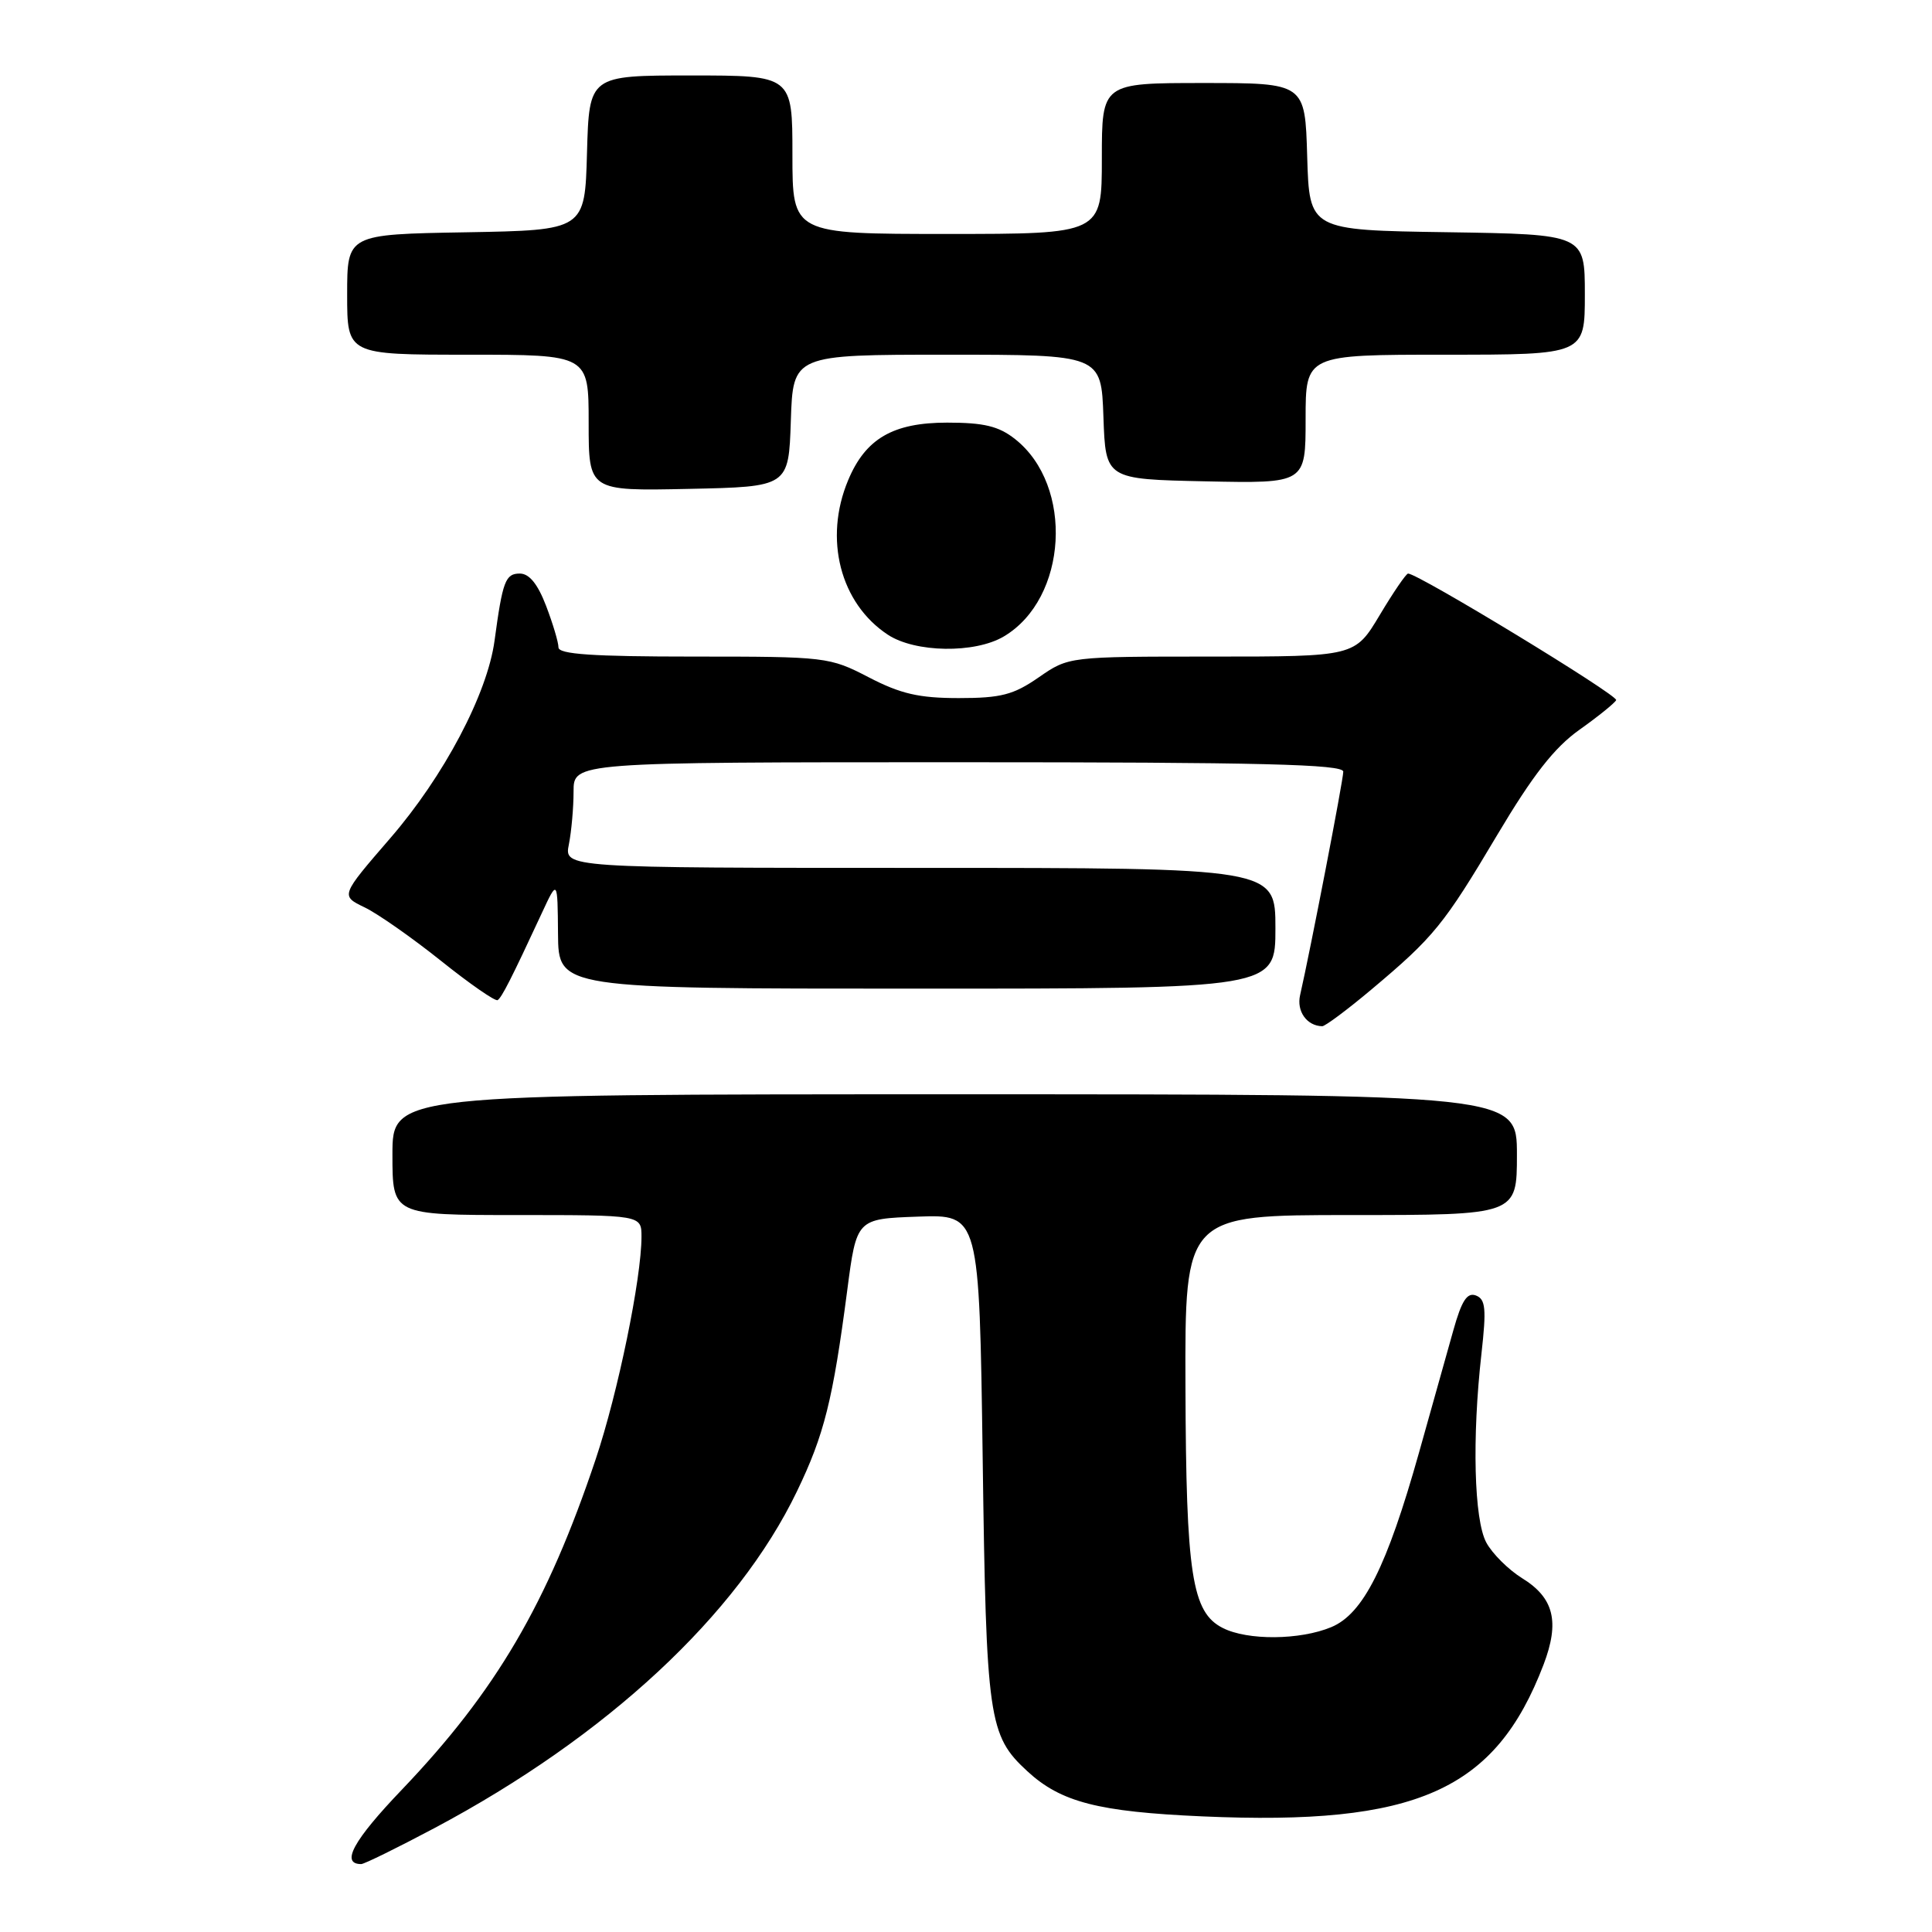 <?xml version="1.0" encoding="UTF-8" standalone="no"?>
<!DOCTYPE svg PUBLIC "-//W3C//DTD SVG 1.1//EN" "http://www.w3.org/Graphics/SVG/1.1/DTD/svg11.dtd" >
<svg xmlns="http://www.w3.org/2000/svg" xmlns:xlink="http://www.w3.org/1999/xlink" version="1.1" viewBox="0 0 256 256">
 <g >
 <path fill="currentColor"
d=" M 57.59 242.22 C 80.38 230.10 97.72 213.99 105.60 197.61 C 109.21 190.13 110.36 185.52 112.26 171.00 C 113.50 161.50 113.50 161.50 121.63 161.21 C 129.76 160.92 129.76 160.92 130.21 193.21 C 130.68 227.89 130.98 229.95 136.13 234.70 C 140.58 238.80 145.51 240.07 159.33 240.68 C 187.70 241.93 198.14 237.29 204.53 220.57 C 206.69 214.89 205.91 211.72 201.69 209.12 C 199.87 207.99 197.73 205.86 196.94 204.39 C 195.32 201.37 195.04 190.58 196.30 179.38 C 196.97 173.40 196.85 172.16 195.57 171.66 C 194.40 171.22 193.68 172.33 192.57 176.29 C 191.77 179.15 189.72 186.45 188.02 192.50 C 183.77 207.61 180.64 213.83 176.41 215.60 C 172.27 217.33 165.32 217.39 162.03 215.72 C 157.93 213.65 157.16 208.67 157.08 183.75 C 157.00 161.00 157.00 161.00 179.00 161.00 C 201.00 161.00 201.00 161.00 201.00 153.00 C 201.00 145.00 201.00 145.00 126.50 145.00 C 52.00 145.00 52.00 145.00 52.00 153.00 C 52.00 161.00 52.00 161.00 68.50 161.00 C 85.00 161.00 85.00 161.00 85.00 163.87 C 85.00 169.39 81.88 184.57 78.94 193.33 C 72.52 212.49 65.73 224.07 53.26 237.13 C 46.81 243.87 45.10 247.00 47.86 247.00 C 48.26 247.00 52.64 244.85 57.59 242.22 Z  M 181.70 131.13 C 189.99 124.17 191.30 122.57 198.40 110.62 C 203.12 102.69 205.95 99.07 209.28 96.70 C 211.76 94.94 213.95 93.17 214.15 92.77 C 214.45 92.14 187.91 76.00 186.58 76.00 C 186.32 76.00 184.63 78.47 182.82 81.50 C 179.53 87.00 179.53 87.00 160.57 87.00 C 141.61 87.00 141.61 87.00 137.64 89.75 C 134.29 92.07 132.64 92.50 127.04 92.50 C 121.77 92.50 119.34 91.94 115.12 89.75 C 109.91 87.05 109.49 87.00 91.91 87.00 C 78.51 87.00 74.00 86.69 74.00 85.78 C 74.00 85.11 73.26 82.64 72.36 80.28 C 71.25 77.38 70.13 76.00 68.88 76.00 C 66.97 76.00 66.60 76.98 65.53 84.89 C 64.57 91.97 58.81 102.87 51.69 111.09 C 45.12 118.69 45.12 118.69 48.31 120.23 C 50.06 121.07 54.62 124.27 58.44 127.32 C 62.26 130.38 65.64 132.72 65.94 132.52 C 66.49 132.17 67.75 129.70 71.79 121.00 C 73.88 116.50 73.88 116.50 73.94 123.75 C 74.00 131.00 74.00 131.00 121.50 131.00 C 169.00 131.00 169.00 131.00 169.00 123.00 C 169.00 115.00 169.00 115.00 121.88 115.00 C 74.75 115.00 74.75 115.00 75.38 111.88 C 75.72 110.16 76.00 107.01 76.00 104.88 C 76.00 101.00 76.00 101.00 127.00 101.00 C 167.14 101.00 178.00 101.27 177.99 102.25 C 177.99 103.37 173.63 125.90 172.27 131.86 C 171.78 133.99 173.16 135.94 175.20 135.98 C 175.58 135.99 178.51 133.81 181.70 131.13 Z  M 133.00 84.34 C 141.48 79.33 142.33 64.34 134.49 58.17 C 132.33 56.47 130.38 56.00 125.50 56.00 C 118.33 56.00 114.68 58.12 112.38 63.64 C 109.13 71.40 111.33 79.94 117.64 84.10 C 121.26 86.49 129.16 86.61 133.00 84.34 Z  M 104.79 55.75 C 105.08 47.00 105.08 47.00 125.50 47.00 C 145.92 47.00 145.92 47.00 146.21 55.25 C 146.50 63.50 146.50 63.50 159.75 63.78 C 173.00 64.06 173.00 64.06 173.00 55.53 C 173.00 47.00 173.00 47.00 191.50 47.00 C 210.00 47.00 210.00 47.00 210.00 39.02 C 210.00 31.05 210.00 31.05 191.75 30.77 C 173.50 30.50 173.50 30.50 173.21 20.75 C 172.93 11.00 172.93 11.00 159.46 11.00 C 146.00 11.00 146.00 11.00 146.00 21.00 C 146.00 31.00 146.00 31.00 125.50 31.00 C 105.00 31.00 105.00 31.00 105.00 20.50 C 105.00 10.00 105.00 10.00 91.53 10.00 C 78.07 10.00 78.07 10.00 77.78 20.25 C 77.50 30.50 77.50 30.50 61.75 30.78 C 46.00 31.05 46.00 31.05 46.00 39.03 C 46.00 47.00 46.00 47.00 62.00 47.00 C 78.00 47.00 78.00 47.00 78.00 56.03 C 78.00 65.06 78.00 65.06 91.25 64.78 C 104.50 64.50 104.50 64.50 104.79 55.75 Z "/>
</g>
</svg>